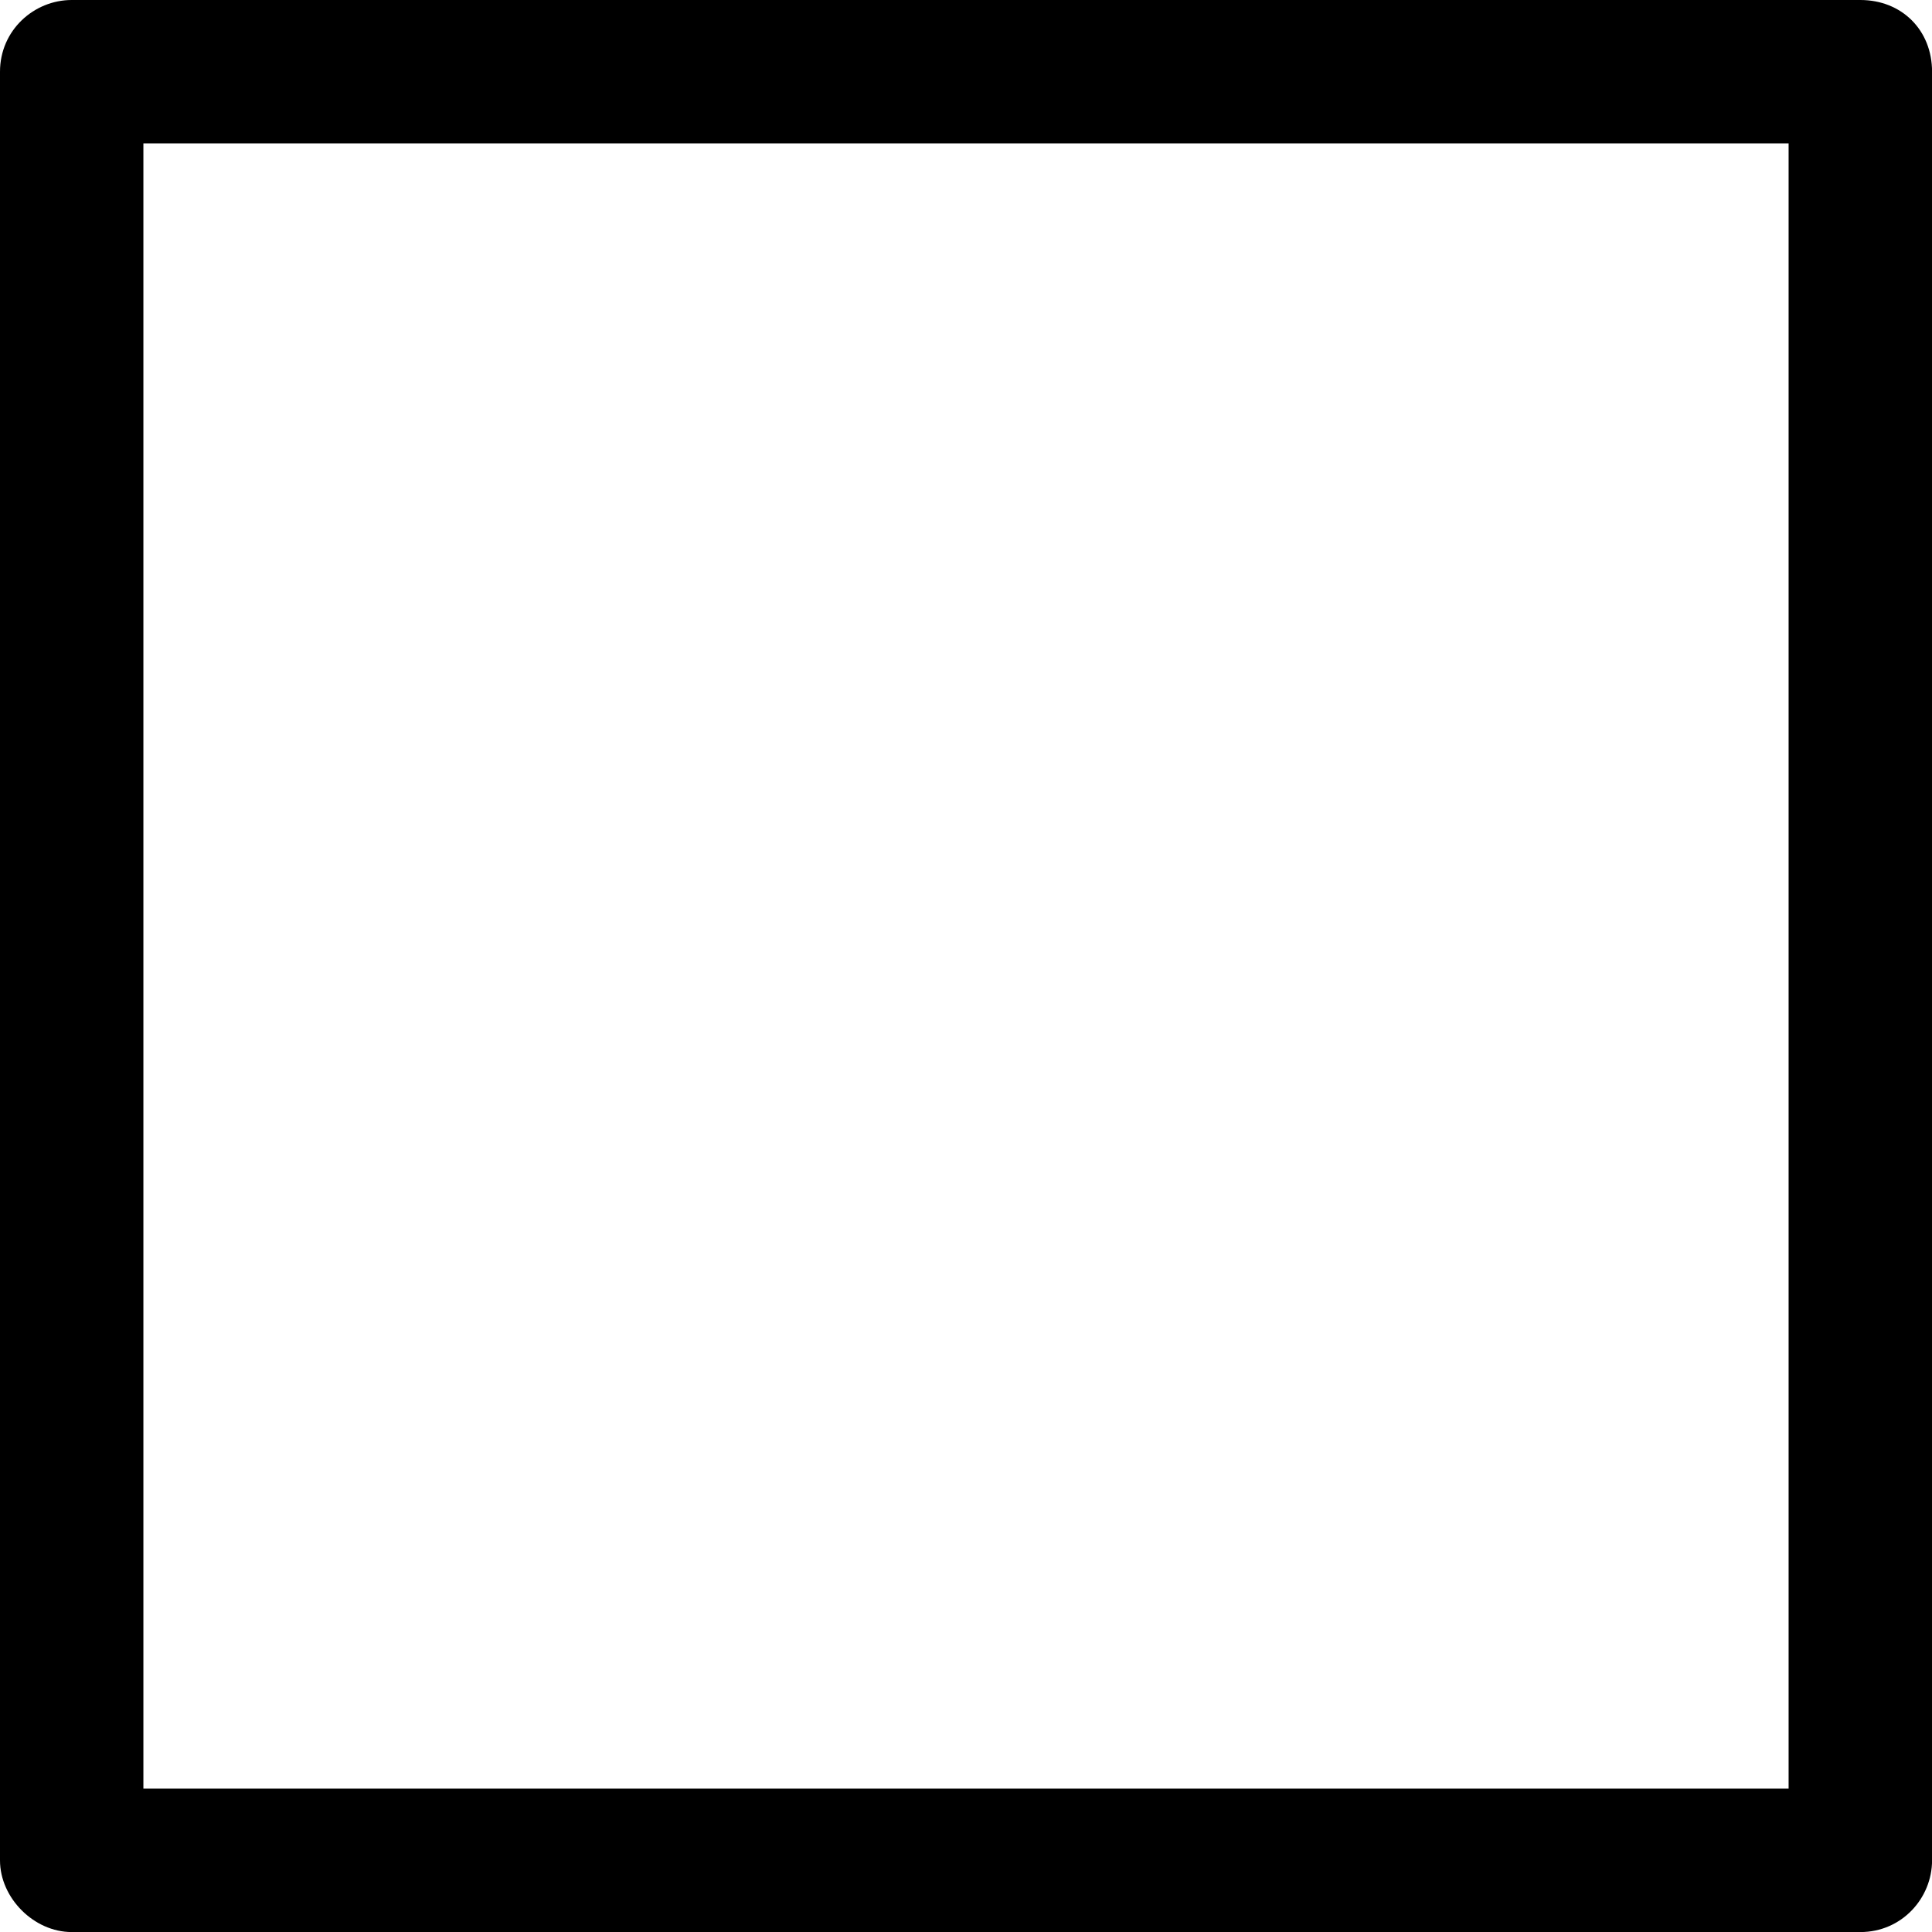 <?xml version="1.0" encoding="UTF-8" standalone="no"?>
<svg width="32px" height="32px" viewBox="0 0 32 32" version="1.1" xmlns="http://www.w3.org/2000/svg" xmlns:xlink="http://www.w3.org/1999/xlink">
    <!-- Generator: Sketch 3.7.1 (28215) - http://www.bohemiancoding.com/sketch -->
    <title>check-box</title>
    <desc>Created with Sketch.</desc>
    <defs></defs>
    <g id="Page-1" stroke="none" stroke-width="1" fill="none" fill-rule="evenodd">
        <g id="1-56" transform="translate(-572, -52)" fill="#000000">
            <g id="check-box" transform="translate(572, 52)">
                <path d="M30.813,1.11022302e-15 L1.188,1.11022302e-15 C0.563,1.11022302e-15 0,0.5 0,1.188 L0,30.813 C0,31.438 0.563,32.001 1.188,32.001 L30.813,32.001 C31.501,32.001 32.001,31.438 32.001,30.813 L32.001,1.188 C32.001,0.5 31.501,0 30.813,0 L30.813,1.11022302e-15 Z M29.625,29.625 L2.375,29.625 L2.375,2.375 L29.625,2.375 L29.625,29.625 Z" id="Shape"></path>
            </g>
        </g>
    </g>
</svg>
